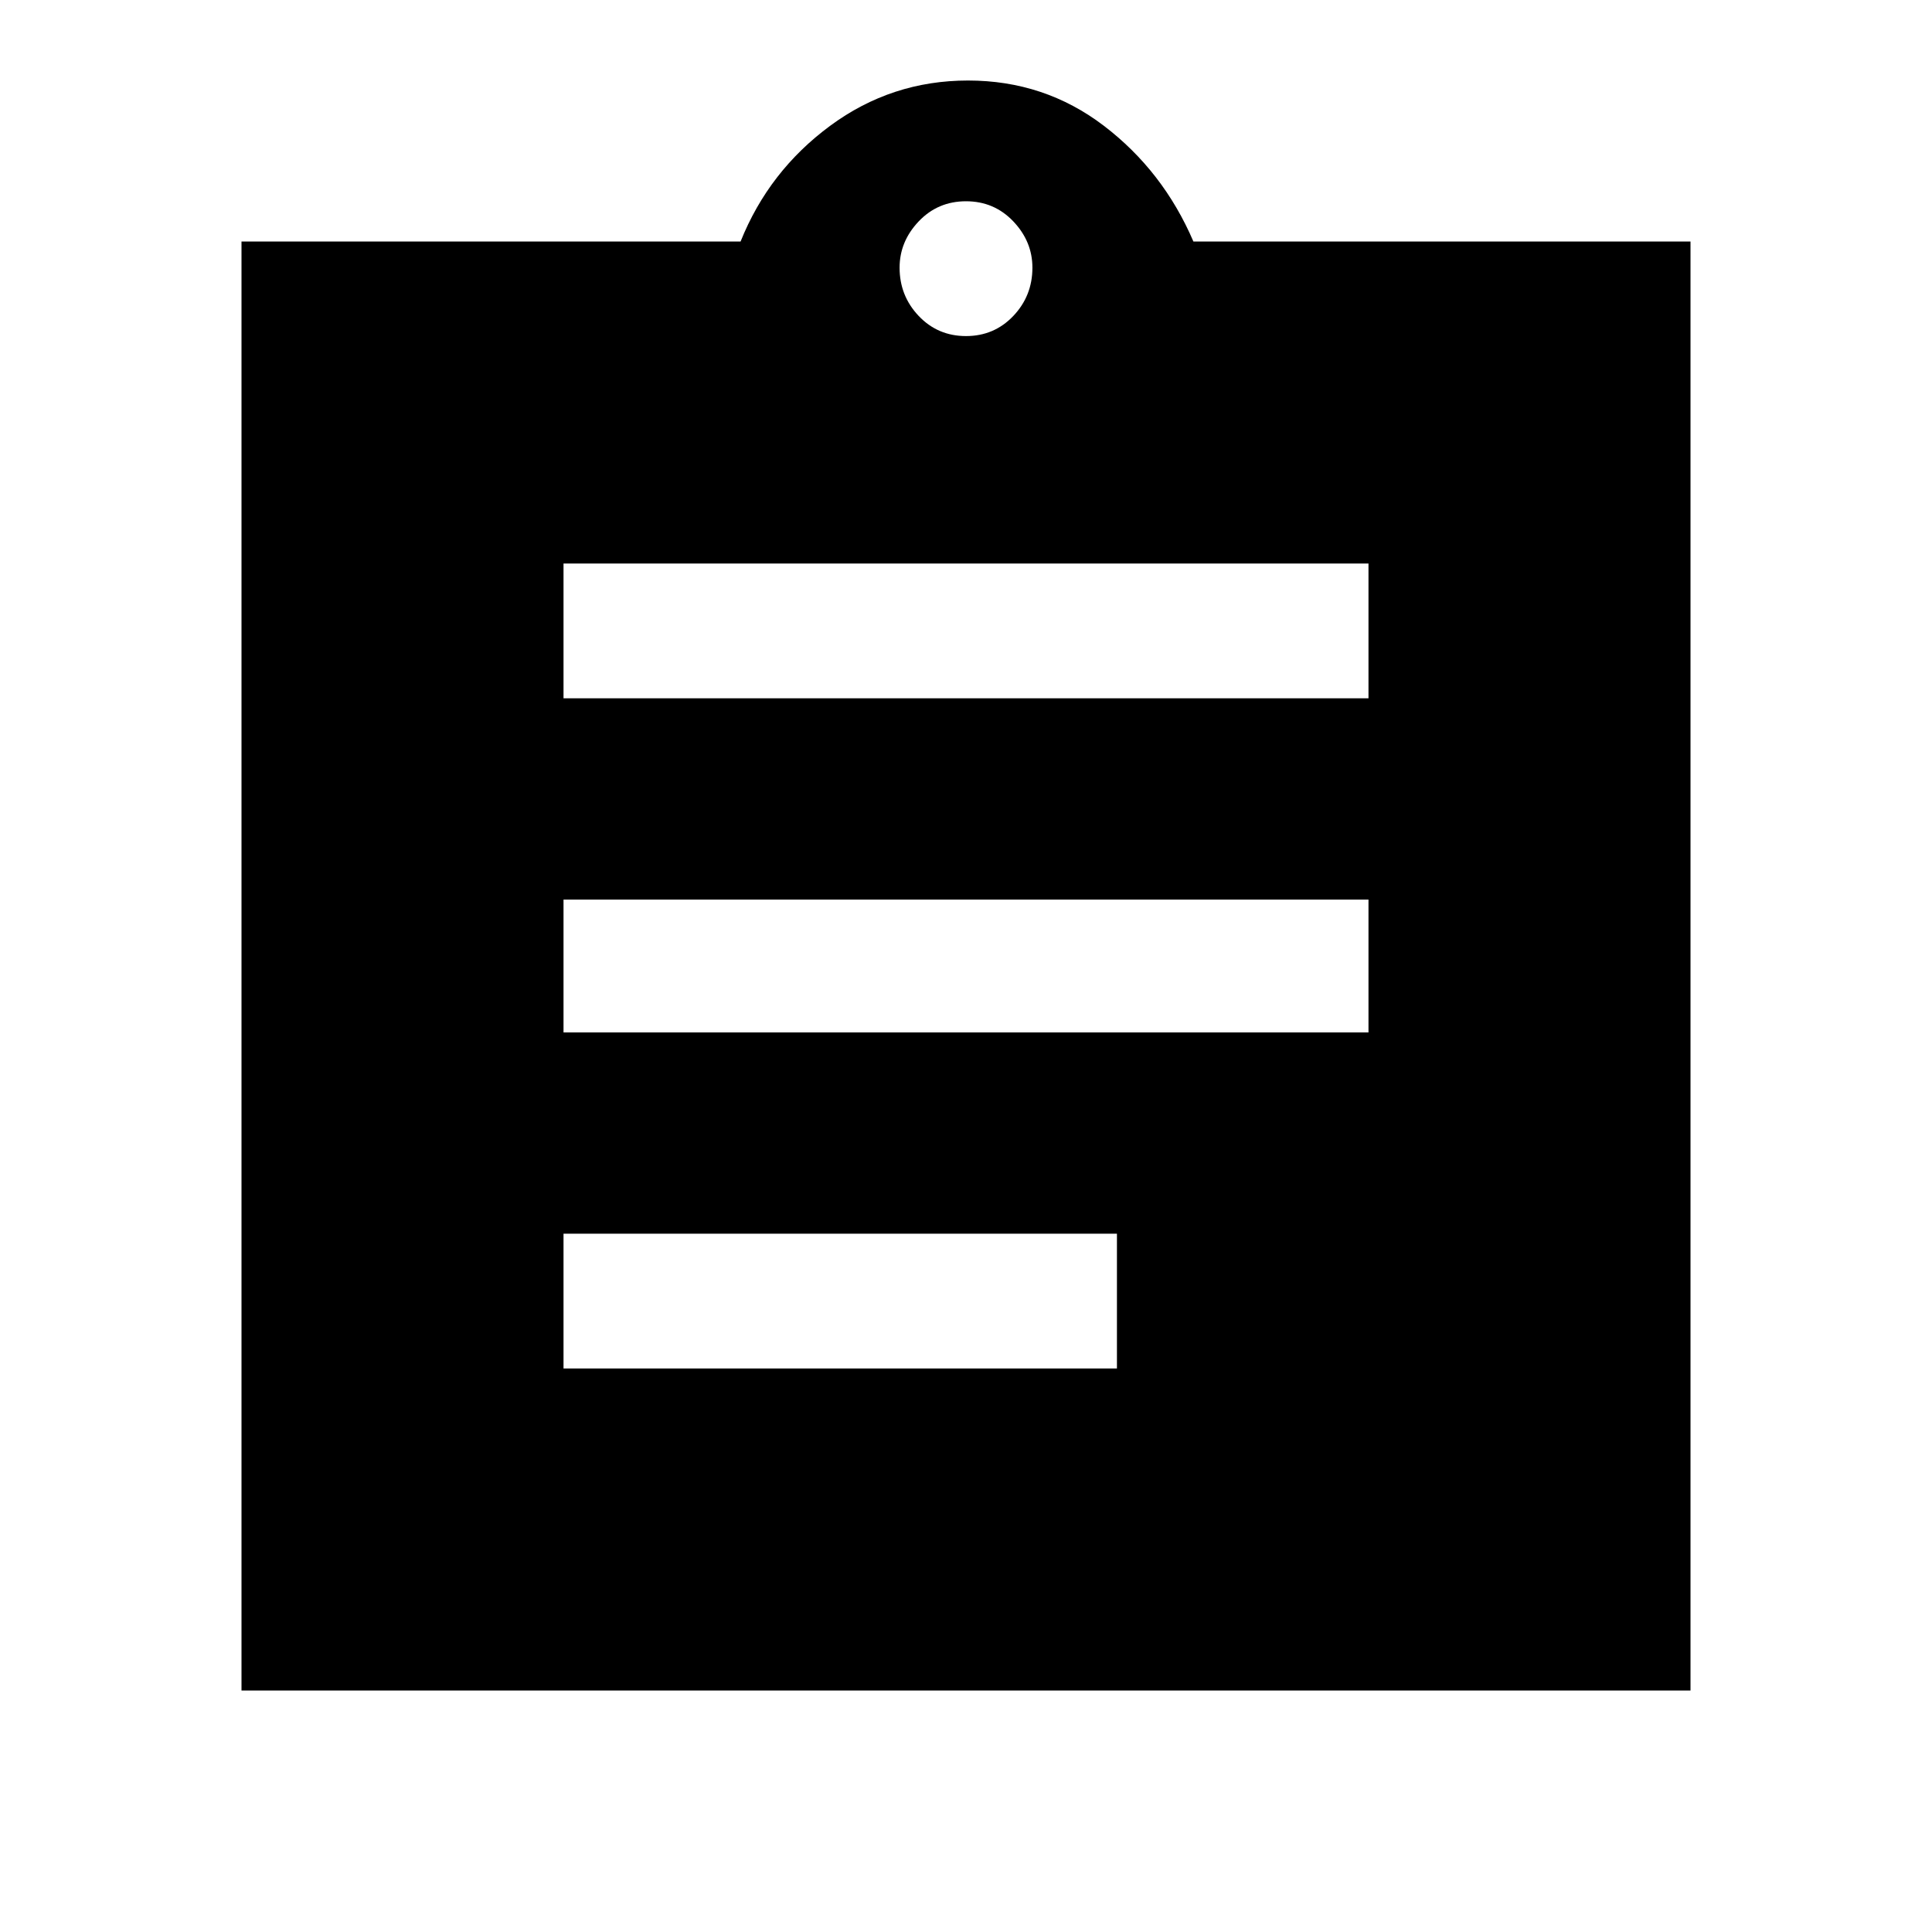 <svg xmlns="http://www.w3.org/2000/svg" height="40" width="40"><path d="M11.667 28.333H23.125V25.542H11.667ZM11.667 21.375H28.333V18.625H11.667ZM11.667 14.458H28.333V11.667H11.667ZM5 35V5H15.333Q15.917 3.542 17.188 2.604Q18.458 1.667 20.042 1.667Q21.625 1.667 22.854 2.604Q24.083 3.542 24.708 5H35V35ZM20 6.958Q20.583 6.958 20.979 6.542Q21.375 6.125 21.375 5.542Q21.375 5 20.979 4.583Q20.583 4.167 20 4.167Q19.417 4.167 19.021 4.583Q18.625 5 18.625 5.542Q18.625 6.125 19.021 6.542Q19.417 6.958 20 6.958Z"/></svg>
